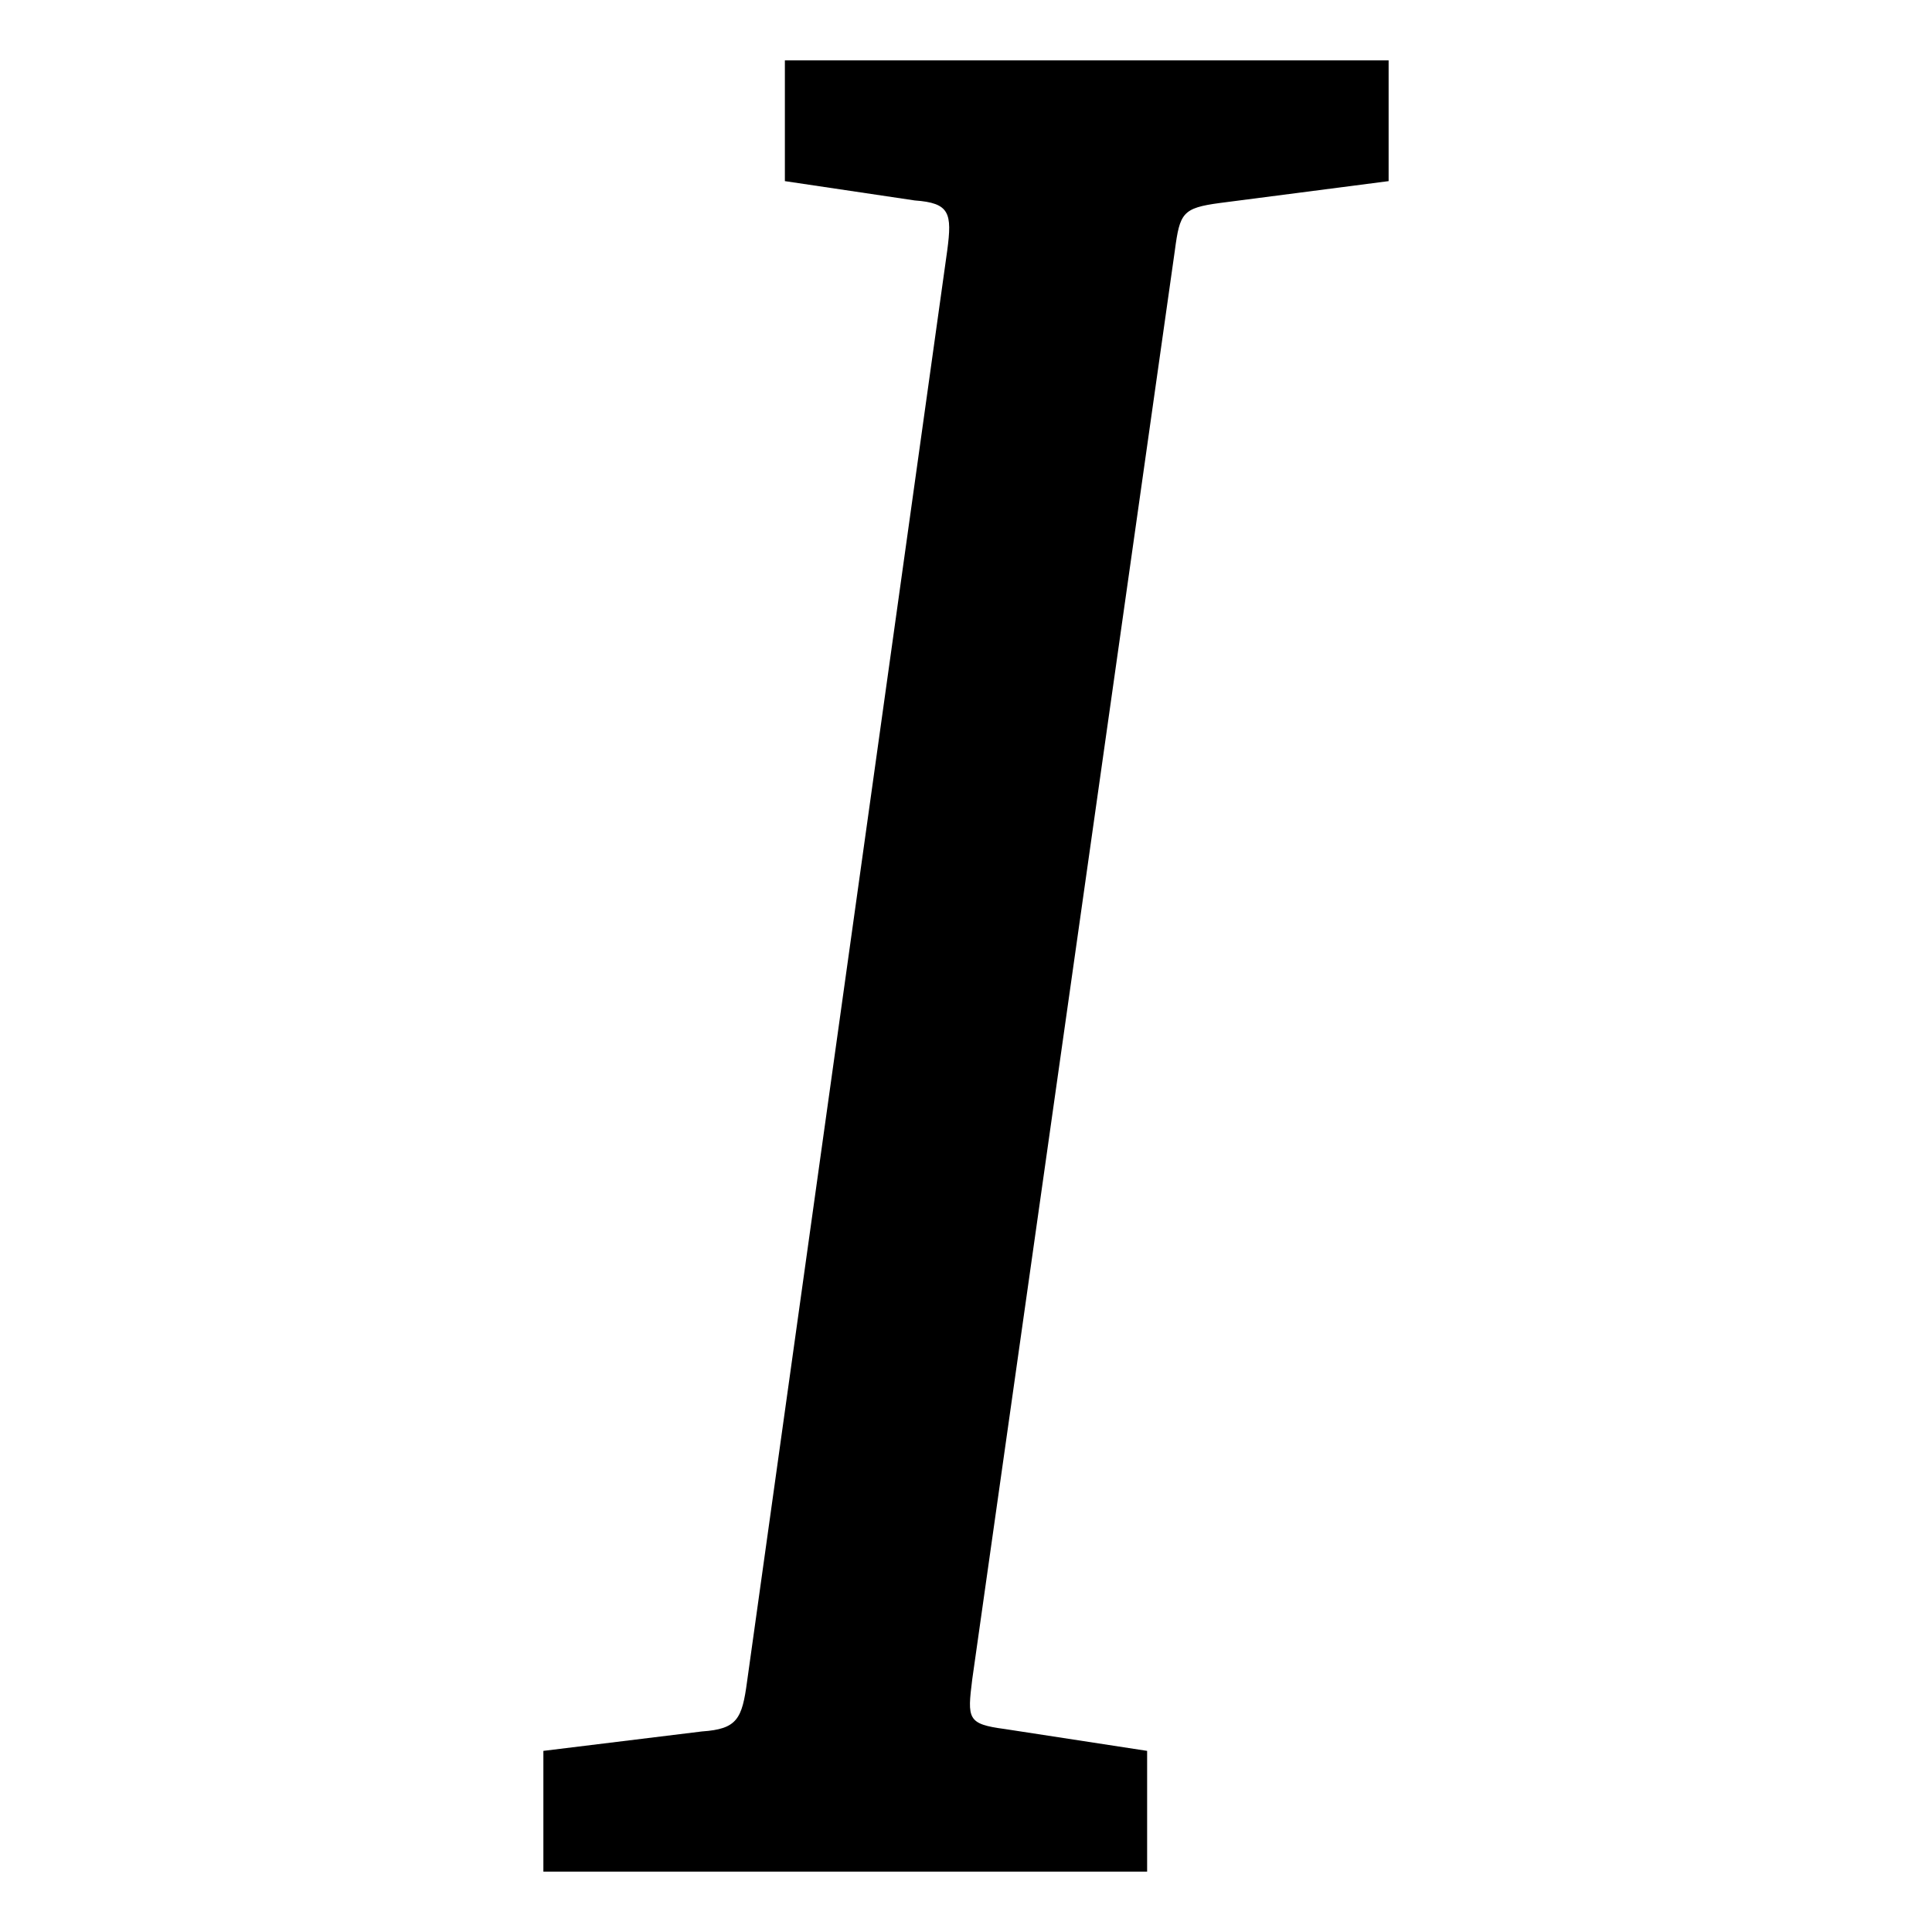 <?xml version="1.0" encoding="utf-8"?>
<!-- Generator: Adobe Illustrator 19.2.0, SVG Export Plug-In . SVG Version: 6.00 Build 0)  -->
<!DOCTYPE svg PUBLIC "-//W3C//DTD SVG 1.1//EN" "http://www.w3.org/Graphics/SVG/1.1/DTD/svg11.dtd">
<svg version="1.1" id="Layer_1" xmlns="http://www.w3.org/2000/svg" xmlns:xlink="http://www.w3.org/1999/xlink" x="0px" y="0px"
	 width="32px" height="32px" viewBox="0 0 32 32" enable-background="new 0 0 32 32" xml:space="preserve">
<path d="M19,29l-2.358-0.362c-0.621-0.083-0.621-0.165-0.538-0.828l3.355-23.66c0.083-0.622,0.125-0.705,0.747-0.788L23,3V1H13v2
	l2.151,0.32c0.58,0.042,0.621,0.207,0.538,0.83L12.374,27.85c-0.083,0.622-0.165,0.788-0.746,0.828L9,29v2h10V29z"/>
</svg>
